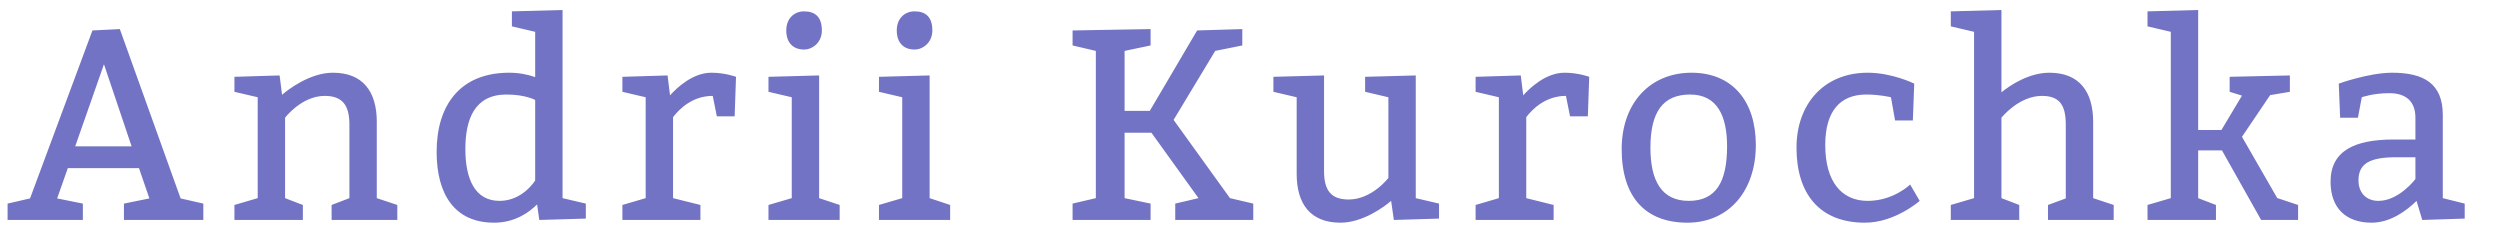 <svg width="402" height="39" xmlns="http://www.w3.org/2000/svg" xmlns:xlink="http://www.w3.org/1999/xlink" overflow="hidden"><defs><clipPath id="clip0"><path d="M439 348 841 348 841 387 439 387Z" fillRule="evenodd" clipRule="evenodd"/></clipPath><clipPath id="clip1"><path d="M440 348 840 348 840 386 440 386Z" fillRule="evenodd" clipRule="evenodd"/></clipPath><clipPath id="clip2"><path d="M440 348 841 348 841 386 440 386Z" fillRule="evenodd" clipRule="evenodd"/></clipPath><clipPath id="clip3"><path d="M440 260 841 260 841 460 440 460Z" fillRule="evenodd" clipRule="evenodd"/></clipPath></defs><g clip-path="url(#clip0)" transform="translate(-439 -348)"><g clip-path="url(#clip1)"><g clip-path="url(#clip2)"><g clip-path="url(#clip3)"><path d="M3.815 119.861 13.811 92.853 18.196 92.633 27.93 119.861 31.569 120.694 31.569 123.325 18.854 123.325 18.854 120.694 22.931 119.861 21.265 114.994 9.865 114.994 8.155 119.861 12.277 120.694 12.277 123.325 0.219 123.325 0.219 120.694ZM20.081 111.487 15.653 98.289 11.049 111.487 20.081 111.487ZM43.784 100.087 44.179 103.2C45.231 102.279 48.695 99.649 52.334 99.649 57.157 99.649 59.349 102.718 59.349 107.541L59.349 119.817 62.638 120.914 62.638 123.325 52.115 123.325 52.115 120.914 54.965 119.817 54.965 107.979C54.965 104.91 53.868 103.375 51.019 103.375 47.292 103.375 44.661 106.883 44.661 106.883L44.661 119.817 47.511 120.914 47.511 123.325 36.55 123.325 36.55 120.914 40.276 119.817 40.276 103.595 36.55 102.718 36.55 100.306ZM92.829 120.694 92.829 123.106 85.376 123.325 85.025 120.826C83.754 122.097 81.474 123.764 78.141 123.764 71.784 123.764 68.934 119.16 68.934 112.364 68.934 104.91 72.661 99.649 80.553 99.649 82.175 99.649 83.578 99.956 84.718 100.35L84.718 93.072 80.991 92.195 80.991 89.783 89.103 89.564 89.103 119.817ZM84.718 116.968 84.718 104.033C84.718 104.033 83.183 103.156 80.114 103.156 75.028 103.156 73.537 107.102 73.537 111.925 73.537 116.748 75.072 120.256 79.018 120.256 82.745 120.256 84.718 116.968 84.718 116.968ZM105.922 100.087 106.316 103.288C107.412 102.06 109.955 99.649 112.937 99.649 115.129 99.649 116.883 100.306 116.883 100.306L116.664 106.664 113.814 106.664 113.156 103.375C109.868 103.375 107.763 105.524 106.799 106.795L106.799 119.817 111.183 120.914 111.183 123.325 98.687 123.325 98.687 120.914 102.414 119.817 102.414 103.595 98.687 102.718 98.687 100.306ZM124.933 92.853C124.933 90.879 126.248 89.783 127.783 89.783 129.537 89.783 130.633 90.66 130.633 92.853 130.633 94.826 129.098 95.922 127.783 95.922 126.029 95.922 124.933 94.826 124.933 92.853ZM133.483 120.914 133.483 123.325 122.083 123.325 122.083 120.914 125.81 119.817 125.81 103.595 122.083 102.718 122.083 100.306 130.194 100.087 130.194 119.817ZM142.629 92.853C142.629 90.879 143.944 89.783 145.479 89.783 147.233 89.783 148.329 90.66 148.329 92.853 148.329 94.826 146.794 95.922 145.479 95.922 143.725 95.922 142.629 94.826 142.629 92.853ZM151.179 120.914 151.179 123.325 139.779 123.325 139.779 120.914 143.506 119.817 143.506 103.595 139.779 102.718 139.779 100.306 147.89 100.087 147.89 119.817ZM170.787 123.325 170.787 120.694 174.513 119.817 174.513 96.141 170.787 95.264 170.787 92.853 183.282 92.633 183.282 95.264 179.117 96.141 179.117 105.787 183.151 105.787 190.736 92.853 197.971 92.633 197.971 95.264 193.63 96.141 186.965 107.234 195.998 119.817 199.725 120.694 199.725 123.325 187.229 123.325 187.229 120.694 190.955 119.817 183.414 109.295 179.117 109.295 179.117 119.817 183.282 120.694 183.282 123.325 170.787 123.325ZM229.478 120.694 229.478 123.106 222.243 123.325 221.805 120.256C220.753 121.177 217.289 123.764 213.694 123.764 208.871 123.764 206.678 120.738 206.678 115.915L206.678 103.595 202.952 102.718 202.952 100.306 211.063 100.087 211.063 115.477C211.063 118.546 212.159 120.037 215.009 120.037 218.736 120.037 221.367 116.573 221.367 116.573L221.367 103.595 217.64 102.718 217.64 100.306 225.751 100.087 225.751 119.817ZM242.57 100.087 242.965 103.288C244.061 102.06 246.604 99.649 249.585 99.649 251.778 99.649 253.532 100.306 253.532 100.306L253.312 106.664 250.462 106.664 249.805 103.375C246.516 103.375 244.412 105.524 243.447 106.795L243.447 119.817 247.832 120.914 247.832 123.325 235.336 123.325 235.336 120.914 239.063 119.817 239.063 103.595 235.336 102.718 235.336 100.306ZM269.912 99.649C276.489 99.649 280.216 104.252 280.216 111.268 280.216 118.721 275.831 123.764 269.255 123.764 262.678 123.764 258.732 119.817 258.732 111.925 258.732 104.472 263.335 99.649 269.912 99.649ZM269.693 103.156C265.308 103.156 263.335 106.006 263.335 111.706 263.335 116.968 265.089 120.256 269.474 120.256 273.858 120.256 275.612 117.187 275.612 111.487 275.612 106.664 274.078 103.156 269.693 103.156ZM302.516 107.322 301.858 103.595C301.858 103.595 300.104 103.156 297.912 103.156 293.747 103.156 291.335 105.787 291.335 111.268 291.335 117.187 293.966 120.256 298.131 120.256 302.296 120.256 304.927 117.625 304.927 117.625L306.462 120.256C306.462 120.256 302.516 123.764 297.693 123.764 290.458 123.764 286.731 119.16 286.731 111.706 286.731 104.691 291.116 99.649 298.131 99.649 302.077 99.649 305.585 101.402 305.585 101.402L305.366 107.322 302.516 107.322ZM319.554 89.564 319.554 102.805C320.913 101.665 323.982 99.649 327.227 99.649 332.05 99.649 334.242 102.718 334.242 107.541L334.242 119.817 337.531 120.914 337.531 123.325 327.008 123.325 327.008 120.914 329.858 119.861 329.858 107.979C329.858 104.91 328.893 103.375 326.043 103.375 322.316 103.375 319.554 106.883 319.554 106.883L319.554 119.817 322.404 120.914 322.404 123.325 311.443 123.325 311.443 120.914 315.169 119.817 315.169 93.072 311.443 92.195 311.443 89.783ZM354.788 108.856 358.077 103.332 356.103 102.718 356.103 100.306 365.749 100.087 365.749 102.718 362.636 103.244 362.593 103.244 358.077 109.952 363.733 119.817 363.776 119.817 367.065 120.914 367.065 123.325 361.146 123.325 354.876 112.145 351.061 112.145 351.061 119.817 353.911 120.914 353.911 123.325 342.95 123.325 342.95 120.914 346.677 119.817 346.677 93.072 342.95 92.195 342.95 89.783 351.061 89.564 351.061 108.856 354.788 108.856ZM373.799 106.883 373.58 101.402C373.58 101.402 378.403 99.649 382.13 99.649 387.216 99.649 390.241 101.402 390.241 106.445L390.241 119.817 393.749 120.694 393.749 123.106 386.953 123.325 386.032 120.256C384.542 121.747 381.911 123.764 378.842 123.764 374.676 123.764 372.265 121.352 372.265 117.187 372.265 112.145 376.211 110.391 382.349 110.391L385.857 110.391 385.857 106.883C385.857 104.252 384.322 102.937 381.692 102.937 379.061 102.937 377.263 103.595 377.263 103.595L376.649 106.883 373.799 106.883ZM385.857 113.241 382.788 113.241C378.403 113.241 376.737 114.337 376.737 116.968 376.737 118.941 377.965 120.256 379.938 120.256 383.226 120.256 385.857 116.748 385.857 116.748L385.857 113.241Z" fill="#7273C4" transform="matrix(1.004 0 -0 1 440 260.044)"/></g></g></g></g></svg>